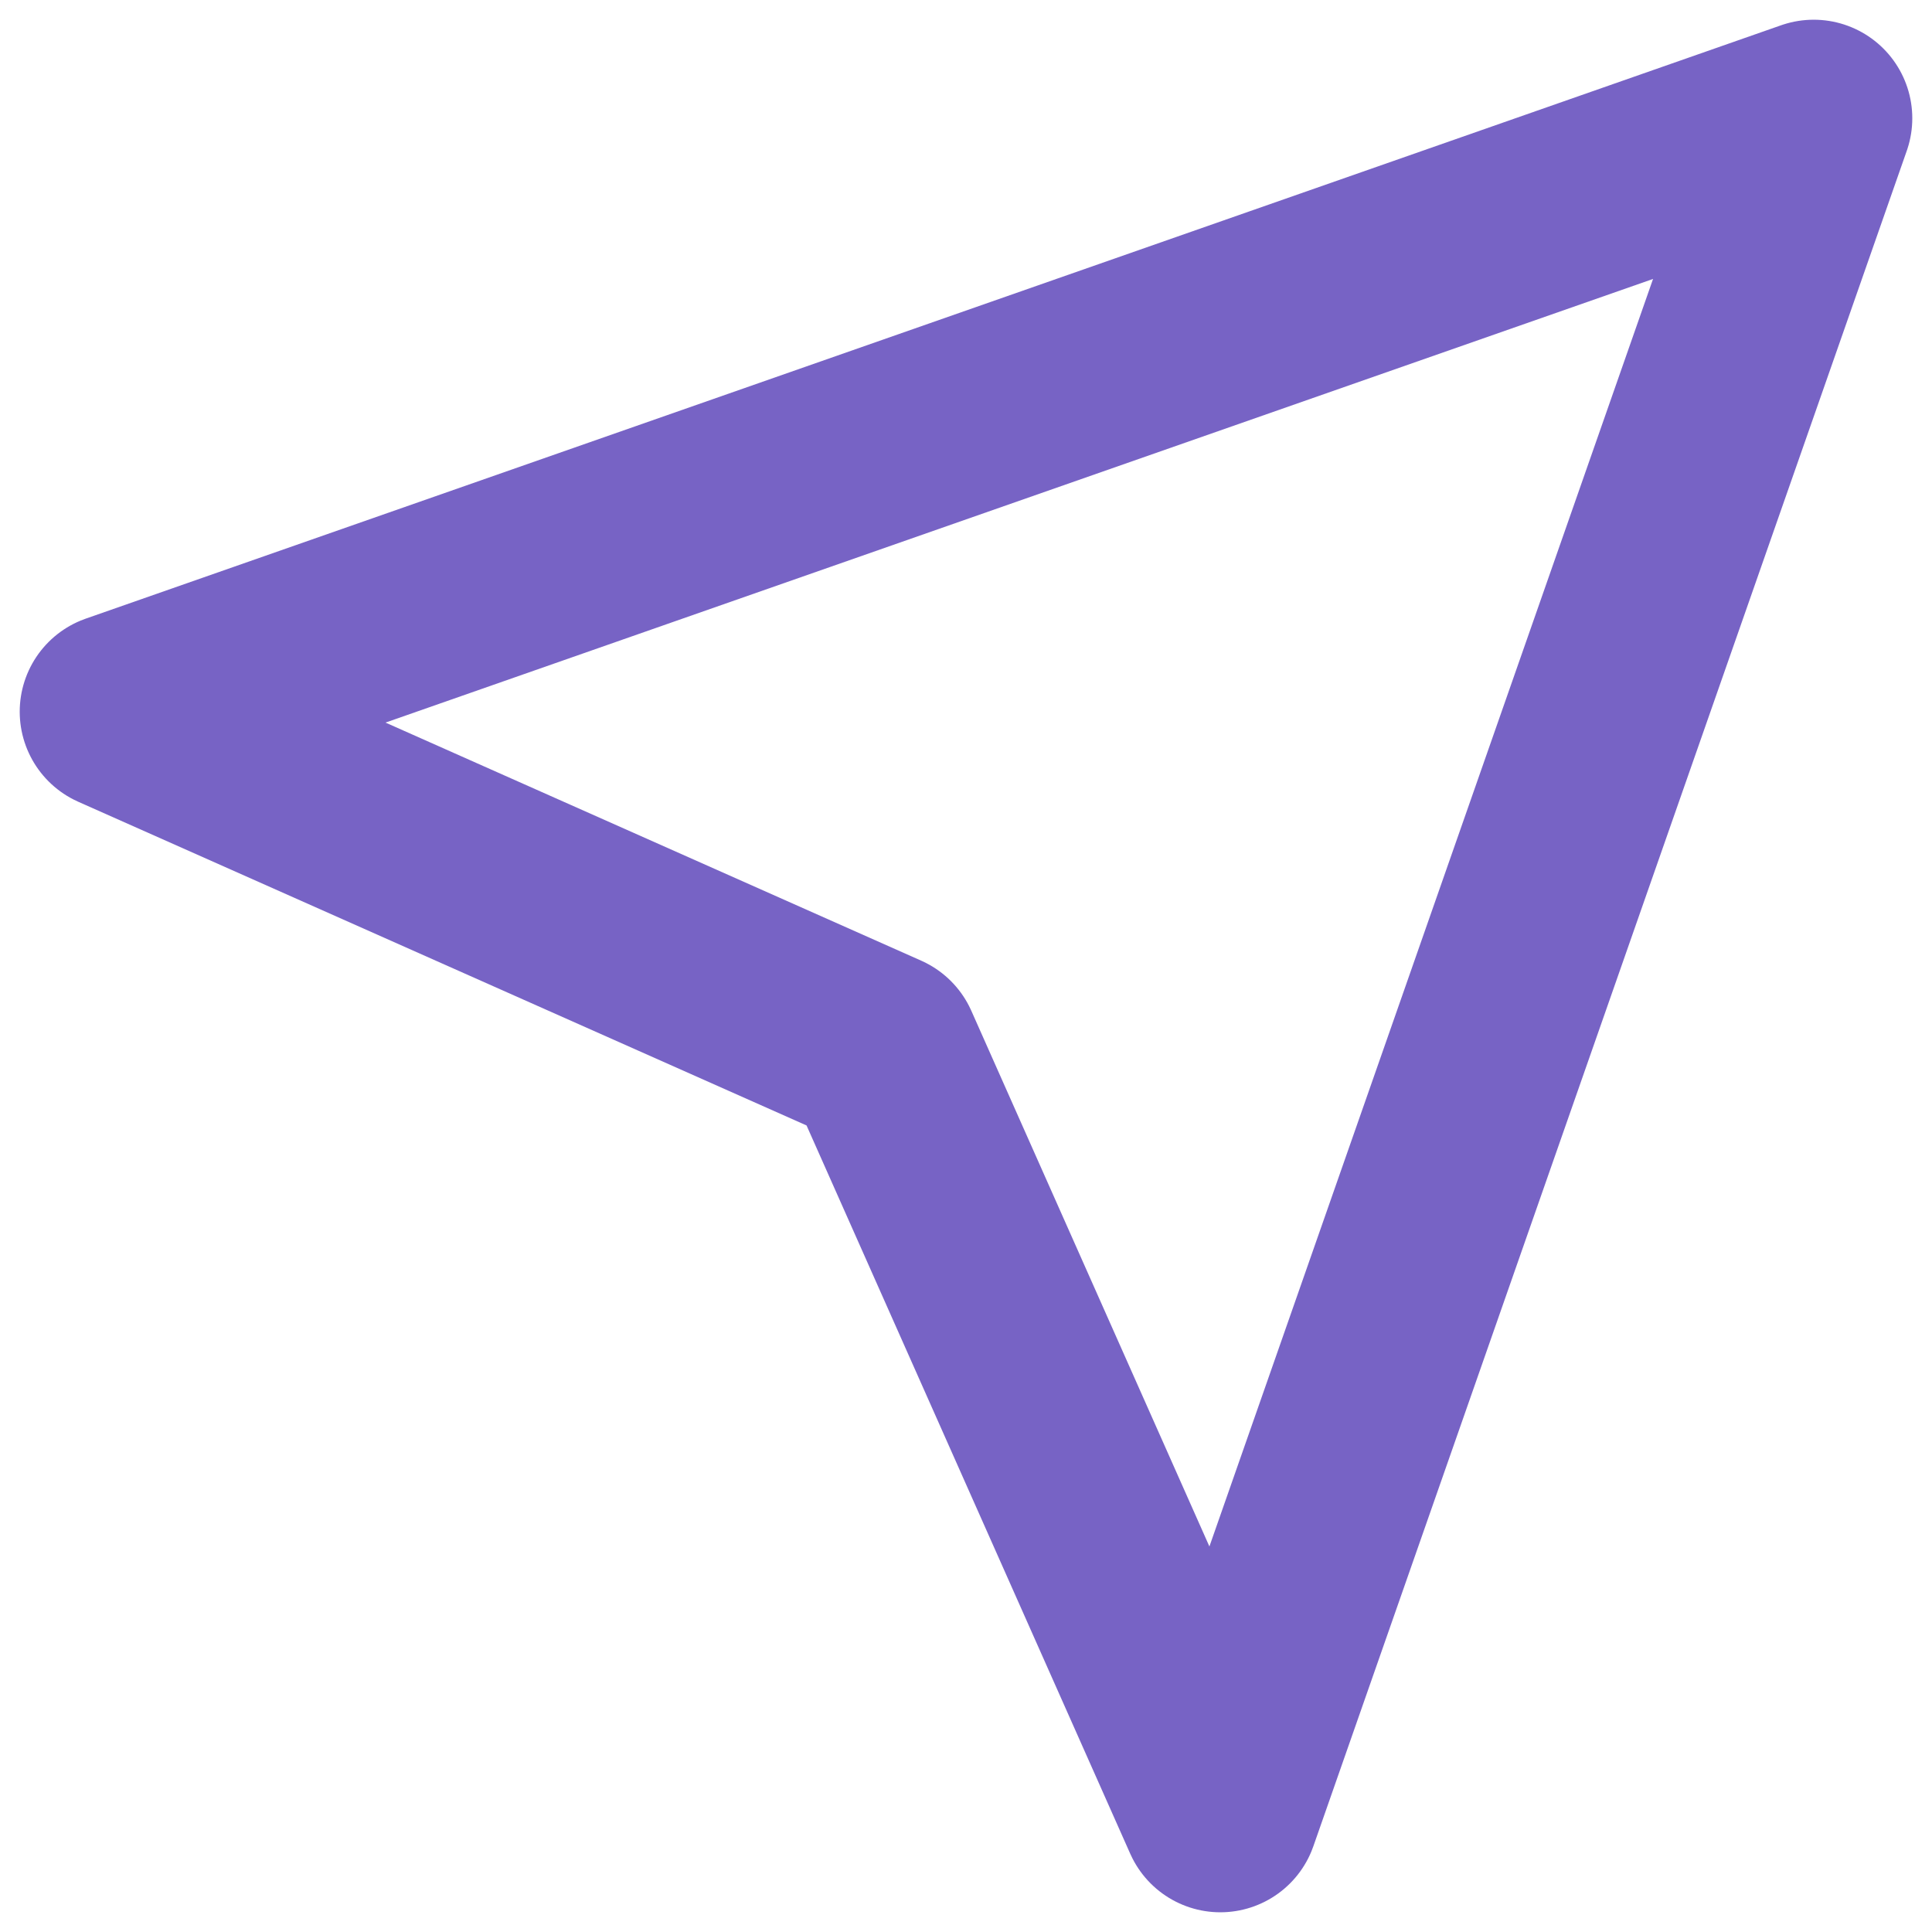 <svg width="49" height="49" viewBox="0 0 49 49" fill="none" xmlns="http://www.w3.org/2000/svg">
<path d="M46 3L30.95 46L22.35 26.65L3 18.05L46 3Z" stroke="#7763C5" stroke-width="5" stroke-linecap="round" stroke-linejoin="round"/>
</svg>
